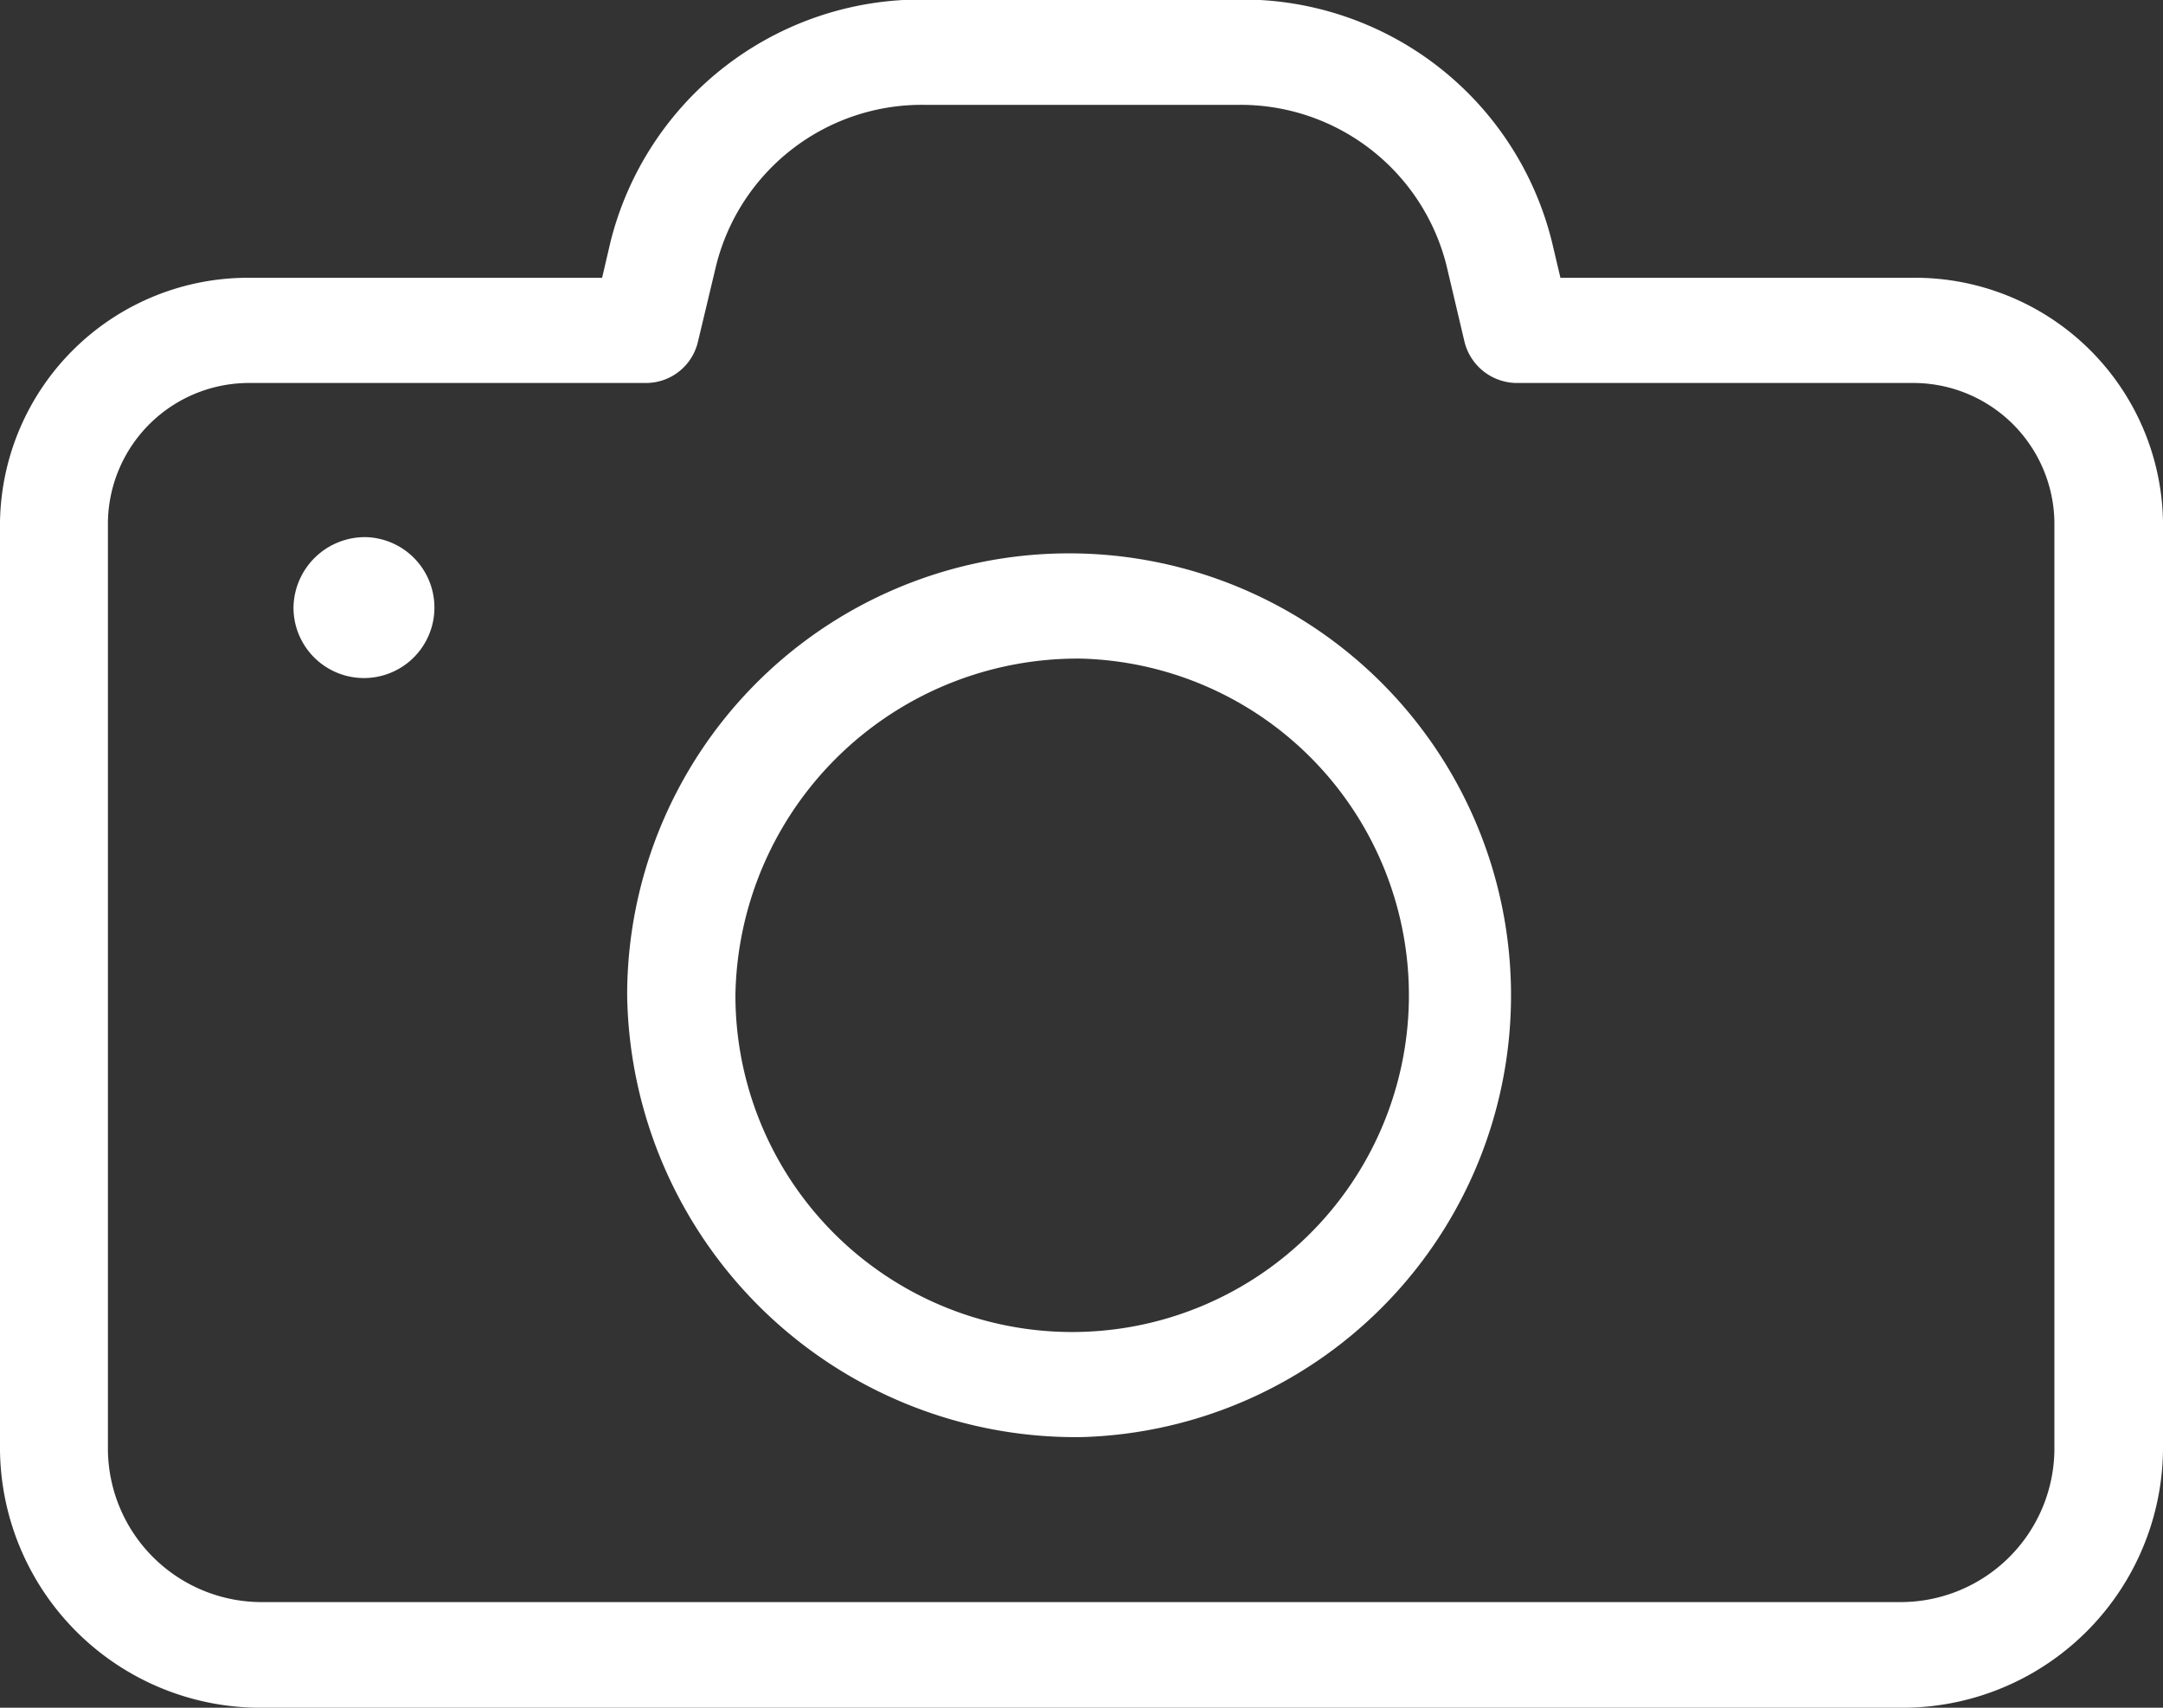 <svg xmlns="http://www.w3.org/2000/svg" width="19" height="15" viewBox="0 0 19 15">
  <rect x="0" y="0" width="19" height="15" fill="#333333" stroke="none"/>
<defs>
    <style>
      .cls-1 {
        fill: #fff;
        fill-rule: evenodd;
      }
    </style>
  </defs>
  <path id="Shape_1_копия_72" data-name="Shape 1 копия 72" class="cls-1" d="M288,249.585v8.155A2.288,2.288,0,0,0,290.317,260h14.362A2.289,2.289,0,0,0,307,257.74v-8.155a2.178,2.178,0,0,0-2.207-2.145h-3.086l-0.074-.313a2.8,2.8,0,0,0-2.76-2.131h-2.75a2.81,2.81,0,0,0-2.761,2.131l-0.073.313H290.2A2.179,2.179,0,0,0,288,249.585Zm5.669-1.221a0.469,0.469,0,0,0,.461-0.359l0.16-.67a1.862,1.862,0,0,1,1.833-1.414h2.75a1.865,1.865,0,0,1,1.834,1.414l0.158,0.67a0.476,0.476,0,0,0,.462.359h3.463a1.24,1.24,0,0,1,1.256,1.221v8.155a1.351,1.351,0,0,1-1.369,1.332H290.317a1.351,1.351,0,0,1-1.369-1.332v-8.155a1.24,1.24,0,0,1,1.256-1.221h3.463Zm-2.454,1.354a0.619,0.619,0,1,1-.637.619A0.628,0.628,0,0,1,291.213,249.718Zm6.284,7.905a3.882,3.882,0,1,0-3.99-3.88A3.942,3.942,0,0,0,297.5,257.623Zm0-6.838a2.958,2.958,0,1,1-3.039,2.958A3.006,3.006,0,0,1,297.5,250.785Z" transform="translate(-288 -245)"/>
</svg>
